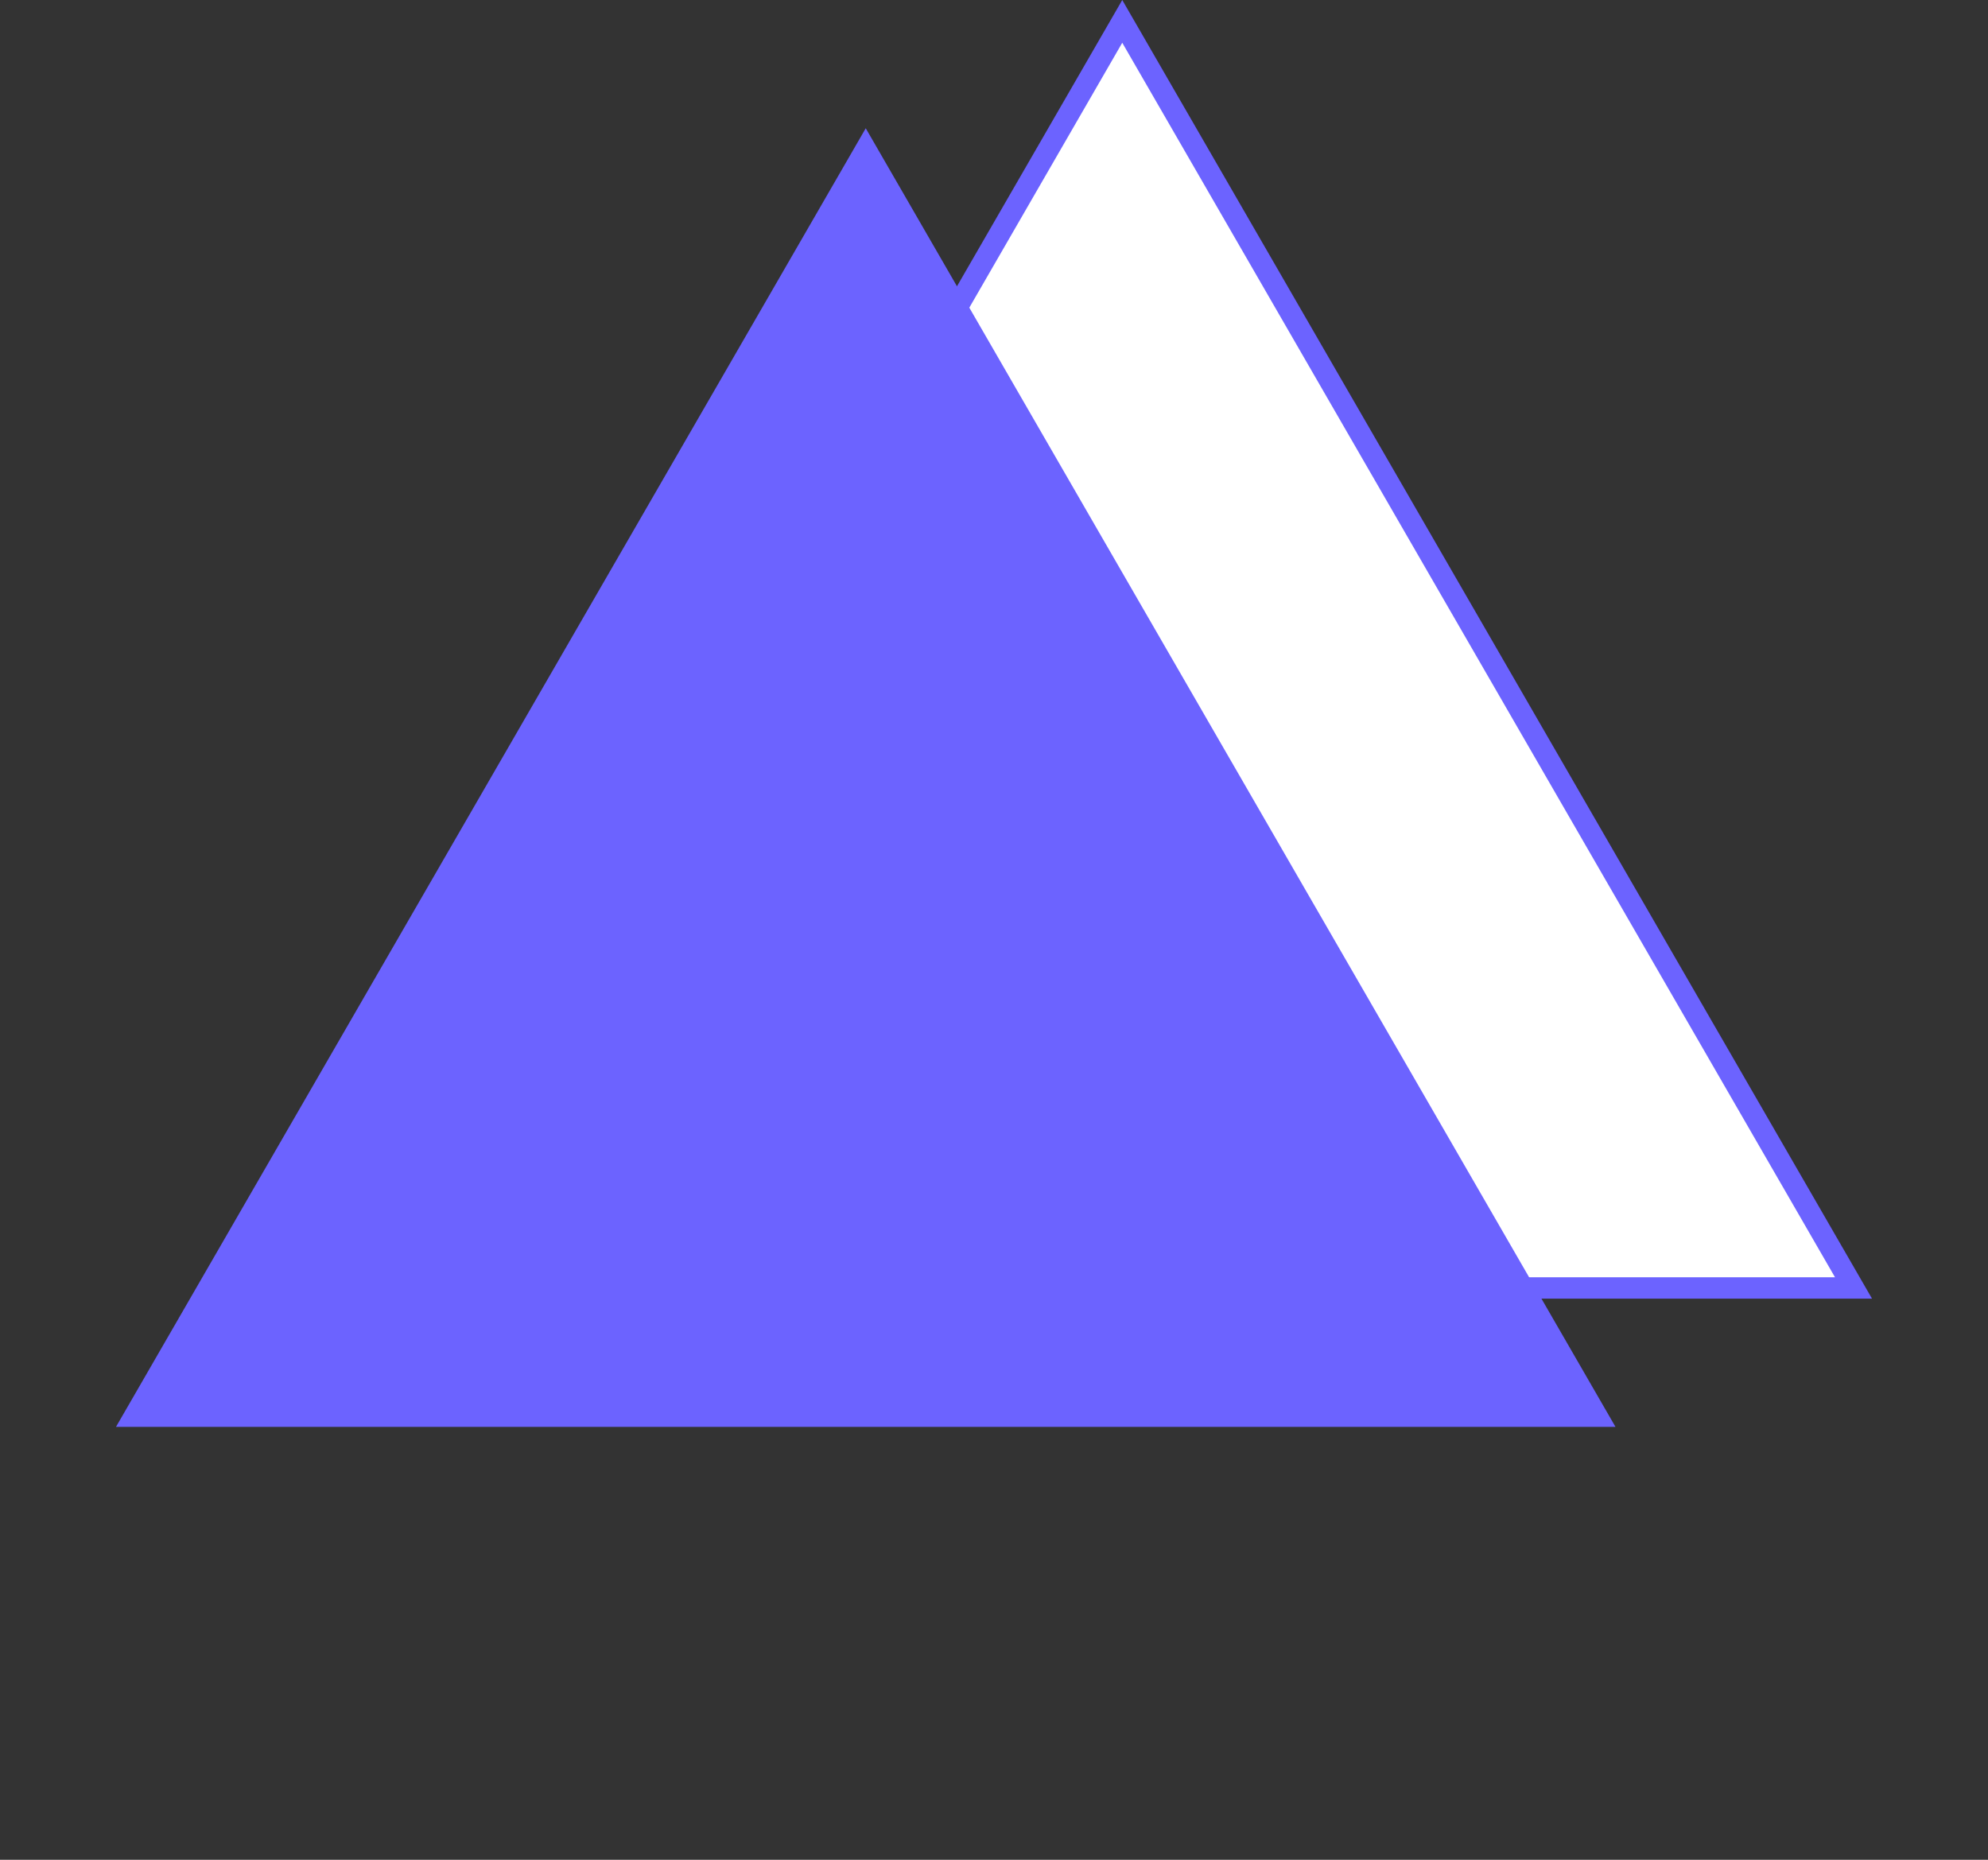 <svg width="93" height="87" viewBox="0 0 93 87" fill="none" xmlns="http://www.w3.org/2000/svg">
<rect x="0" y="0" width="93" height="87" fill="#333333" stroke="none"/>
<path d="M18.292 60.25L52.5 1L86.708 60.25H18.292Z" fill="white" stroke="#6C63FF"/>
<path d="M40.5 6L75.574 66.75H5.426L40.5 6Z" fill="#6C63FF"/>
</svg>
